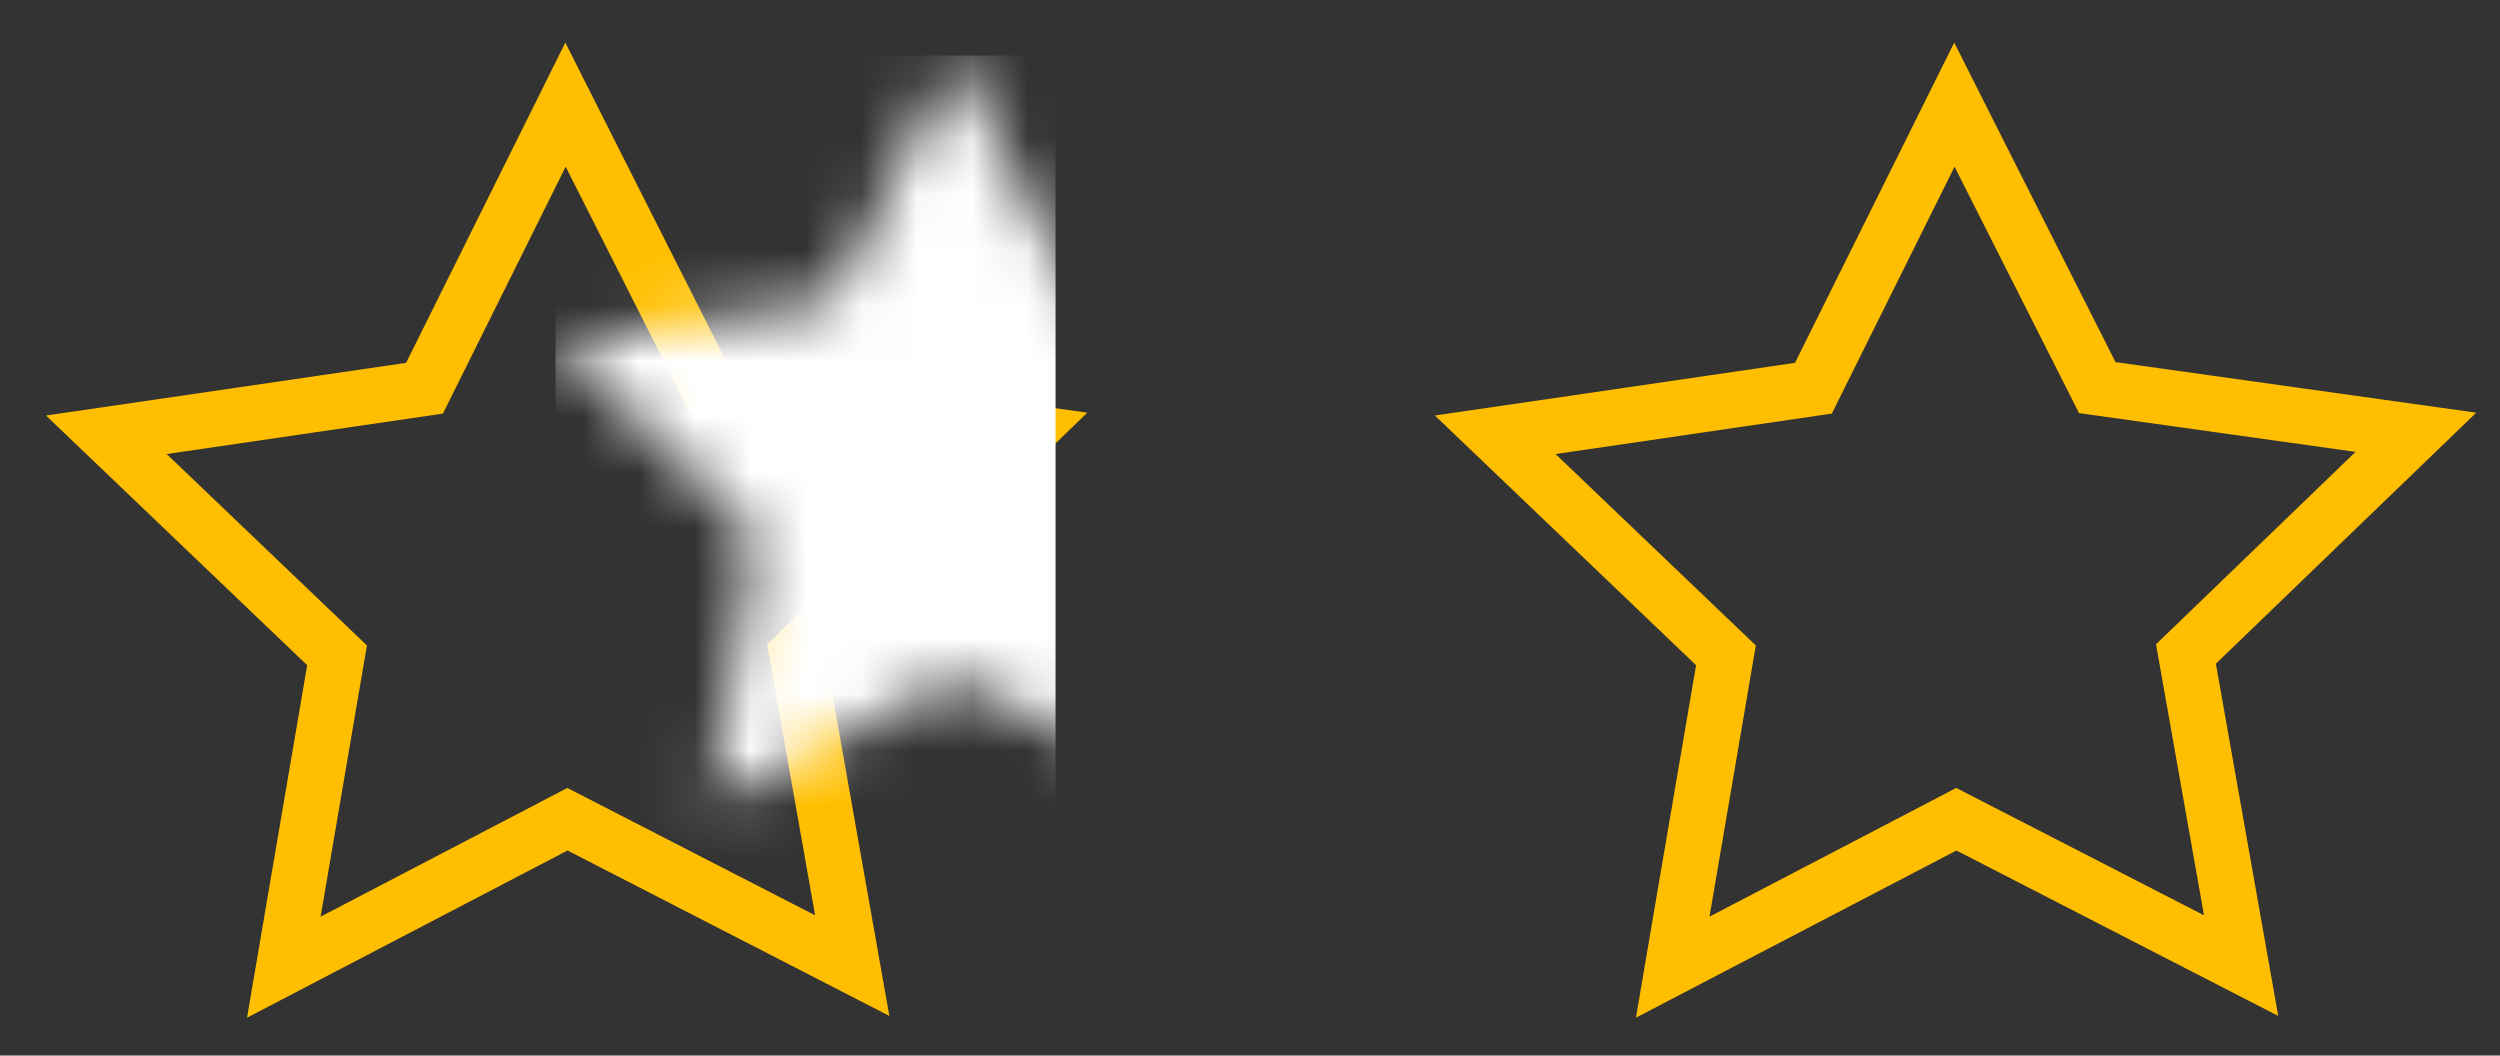 <?xml version="1.0" encoding="UTF-8"?>
<svg width="45px" height="19px" viewBox="0 0 45 19" version="1.1" xmlns="http://www.w3.org/2000/svg" xmlns:xlink="http://www.w3.org/1999/xlink">
    <rect x="0" y="0" width="45" height="19" fill="#333333" stroke="none"/>
    <!-- Generator: Sketch 61.2 (89653) - https://sketch.com -->
    <title>half - full</title>
    <desc>Created with Sketch.</desc>
    <defs>
        <linearGradient x1="50%" y1="0%" x2="50%" y2="100%" id="linearGradient-1">
            <stop stop-color="#FFDD00" offset="0%"></stop>
            <stop stop-color="#FFB800" offset="100%"></stop>
        </linearGradient>
        <path d="M10.988,8.423 C10.873,8.532 10.823,8.691 10.852,8.846 L11.672,13.475 L7.44,11.3 C7.3,11.226 7.132,11.229 6.989,11.3 L2.771,13.5 L3.562,8.864 C3.587,8.709 3.537,8.553 3.423,8.444 L0,5.172 L4.722,4.481 C4.88,4.457 5.016,4.361 5.084,4.22 L7.182,0 L9.309,4.21 C9.38,4.351 9.516,4.446 9.674,4.471 L14.4,5.133 L10.988,8.423 Z" id="path-2"></path>
        <path d="M10.988,8.423 C10.873,8.532 10.823,8.691 10.852,8.846 L11.672,13.475 L7.44,11.3 C7.3,11.226 7.132,11.229 6.989,11.3 L2.771,13.5 L3.562,8.864 C3.587,8.709 3.537,8.553 3.423,8.444 L-1.82076576e-13,5.172 L4.722,4.481 C4.88,4.457 5.016,4.361 5.084,4.22 L7.182,0 L9.309,4.21 C9.38,4.351 9.516,4.446 9.674,4.471 L14.4,5.133 L10.988,8.423 Z" id="path-4"></path>
    </defs>
    <g id="Page-1" stroke="none" stroke-width="1" fill="none" fill-rule="evenodd">
        <g id="Group" transform="translate(-46, -161)">
            <g id="half---full" transform="translate(49, 164)">
                <g id="half">
                    <g>
                        <mask id="mask-3" fill="white">
                            <use xlink:href="#path-2"></use>
                        </mask>
                        <path stroke="#FFBF00" d="M11.347,8.772 L12.34,14.381 L11.443,13.92 L7.214,11.746 L2.109,14.409 L2.278,13.416 L3.067,8.796 L-1.086,4.826 L-0.072,4.678 L4.641,3.988 L7.179,-1.116 L7.628,-0.225 L9.751,3.977 L15.486,4.781 L11.347,8.772 Z"></path>
                        <rect id="Rectangle" fill="#FFFFFF" mask="url(#mask-3)" x="7" y="-2" width="9" height="19"></rect>
                    </g>
                </g>
                <g id="full" transform="translate(25, 0)">
                    <mask id="mask-5" fill="white">
                        <use xlink:href="#path-4"></use>
                    </mask>
                    <path stroke="#FFBF00" d="M11.347,8.772 L12.34,14.381 L11.443,13.92 L7.214,11.746 L2.109,14.409 L2.278,13.416 L3.067,8.796 L-1.086,4.826 L-0.072,4.678 L4.641,3.988 L7.179,-1.116 L7.628,-0.225 L9.751,3.977 L15.486,4.781 L11.347,8.772 Z"></path>
                </g>
            </g>
        </g>
    </g>
</svg>